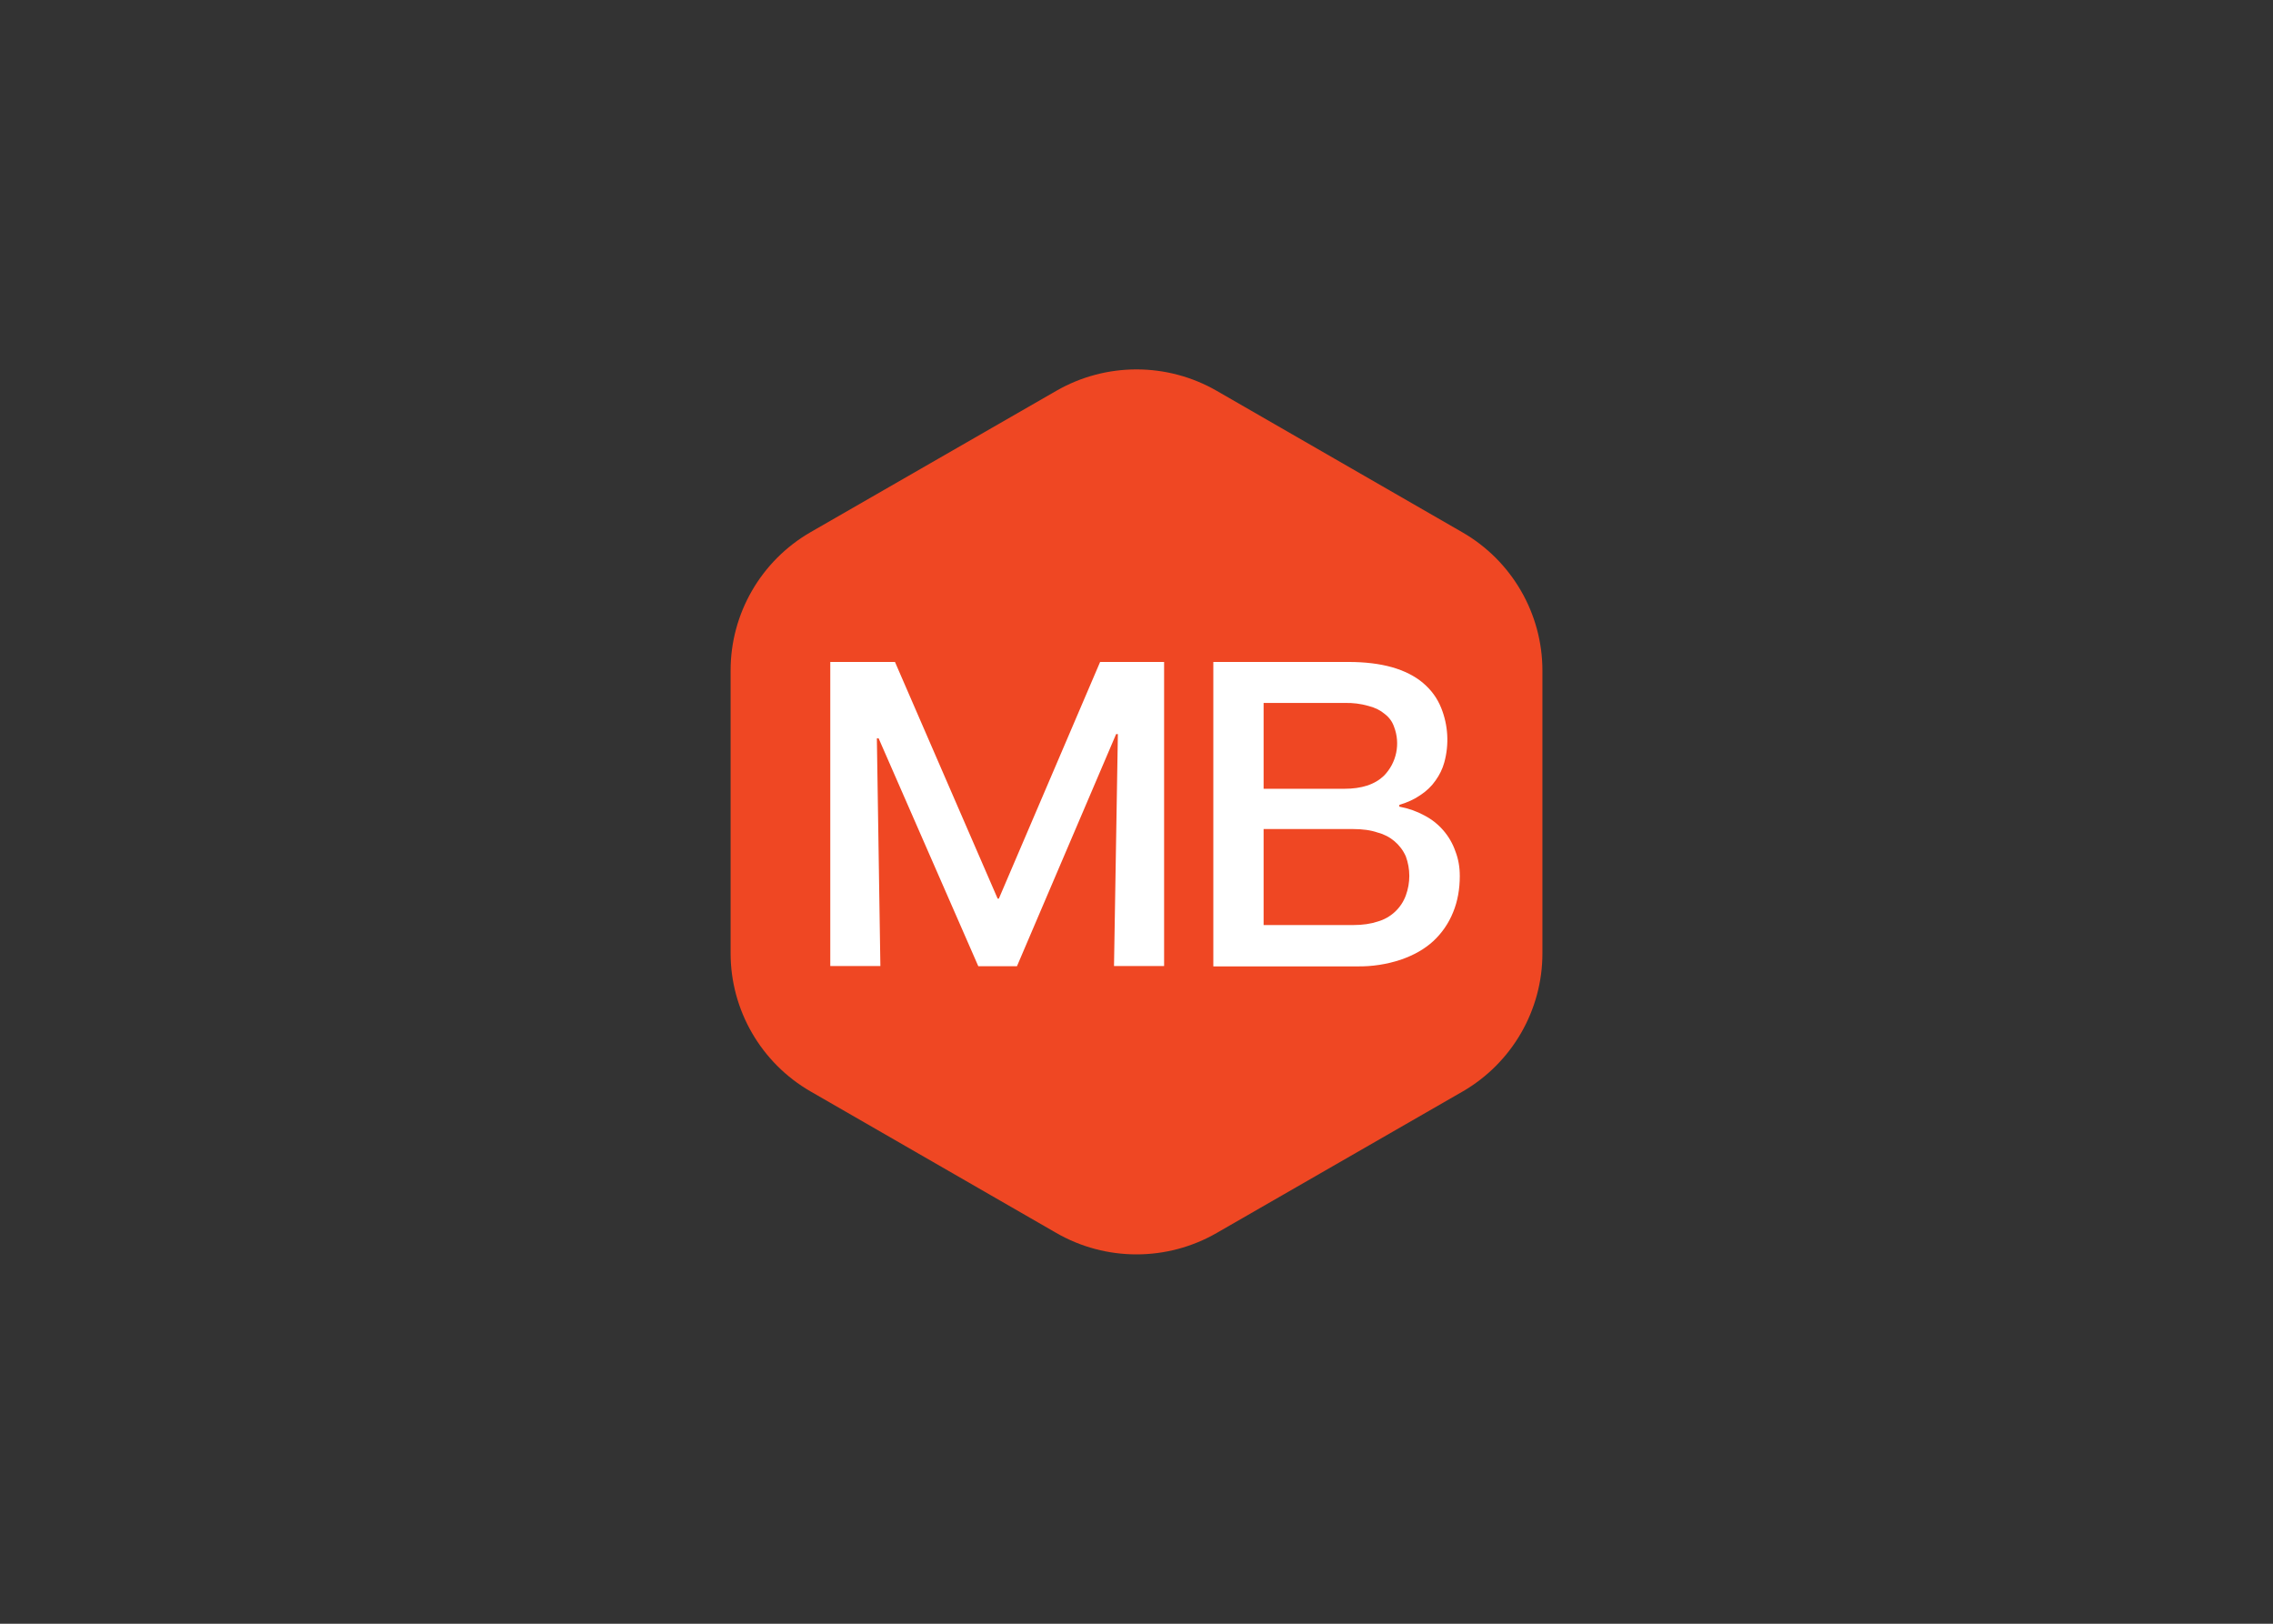 <svg clip-rule="evenodd" fill-rule="evenodd" stroke-linejoin="round" stroke-miterlimit="2" viewBox="0 0 560 400" xmlns="http://www.w3.org/2000/svg"><rect x="0" y="0" width="560" height="400" fill="#333333" stroke="none"/><g fill-rule="nonzero" transform="matrix(4.331 0 0 4.315 176.059 87.815)"><path d="m19.44 1.96c2.818-1.629 6.302-1.629 9.12 0l13.98 8.08c2.813 1.627 4.551 4.64 4.55 7.89v16.14c.005 3.253-1.734 6.272-4.55 7.9l-13.98 8.07c-2.818 1.629-6.302 1.629-9.12 0l-13.98-8.08c-2.813-1.627-4.551-4.64-4.55-7.89v-16.14c-.005-3.253 1.734-6.272 4.55-7.9z" fill="#ef4723"/><path d="m6.58 34.8v-17.36h3.68l5.84 13.51h.07l5.76-13.51h3.64v17.36h-2.85l.22-13.24h-.1l-5.64 13.25h-2.2l-5.67-13.01h-.1l.2 13zm21.79.02v-17.38h7.68c.95 0 1.77.1 2.48.3.7.2 1.3.5 1.77.9s.81.87 1.03 1.42c.398.989.461 2.082.18 3.11-.1.37-.27.72-.5 1.04-.22.32-.51.6-.86.83-.34.24-.74.42-1.2.56v.1c.53.1 1 .27 1.42.5.831.43 1.466 1.165 1.77 2.05.17.44.25.9.25 1.41 0 .74-.12 1.44-.38 2.07-.251.627-.636 1.19-1.13 1.65-.49.45-1.1.8-1.85 1.06-.796.264-1.631.392-2.47.38zm7.96-7.84h-5.1v5.48h5.1c.54 0 1-.07 1.39-.2.741-.211 1.337-.766 1.6-1.49.264-.72.264-1.51 0-2.23-.296-.675-.887-1.177-1.6-1.36-.4-.14-.87-.2-1.39-.2zm-.48-7.2h-4.62v4.9h4.6c.48 0 .91-.06 1.28-.18.4-.13.71-.32.96-.56.725-.737.952-1.835.58-2.8-.1-.29-.27-.53-.53-.73-.23-.2-.54-.36-.93-.46-.435-.125-.887-.182-1.34-.17z" fill="#fff"/></g></svg>
